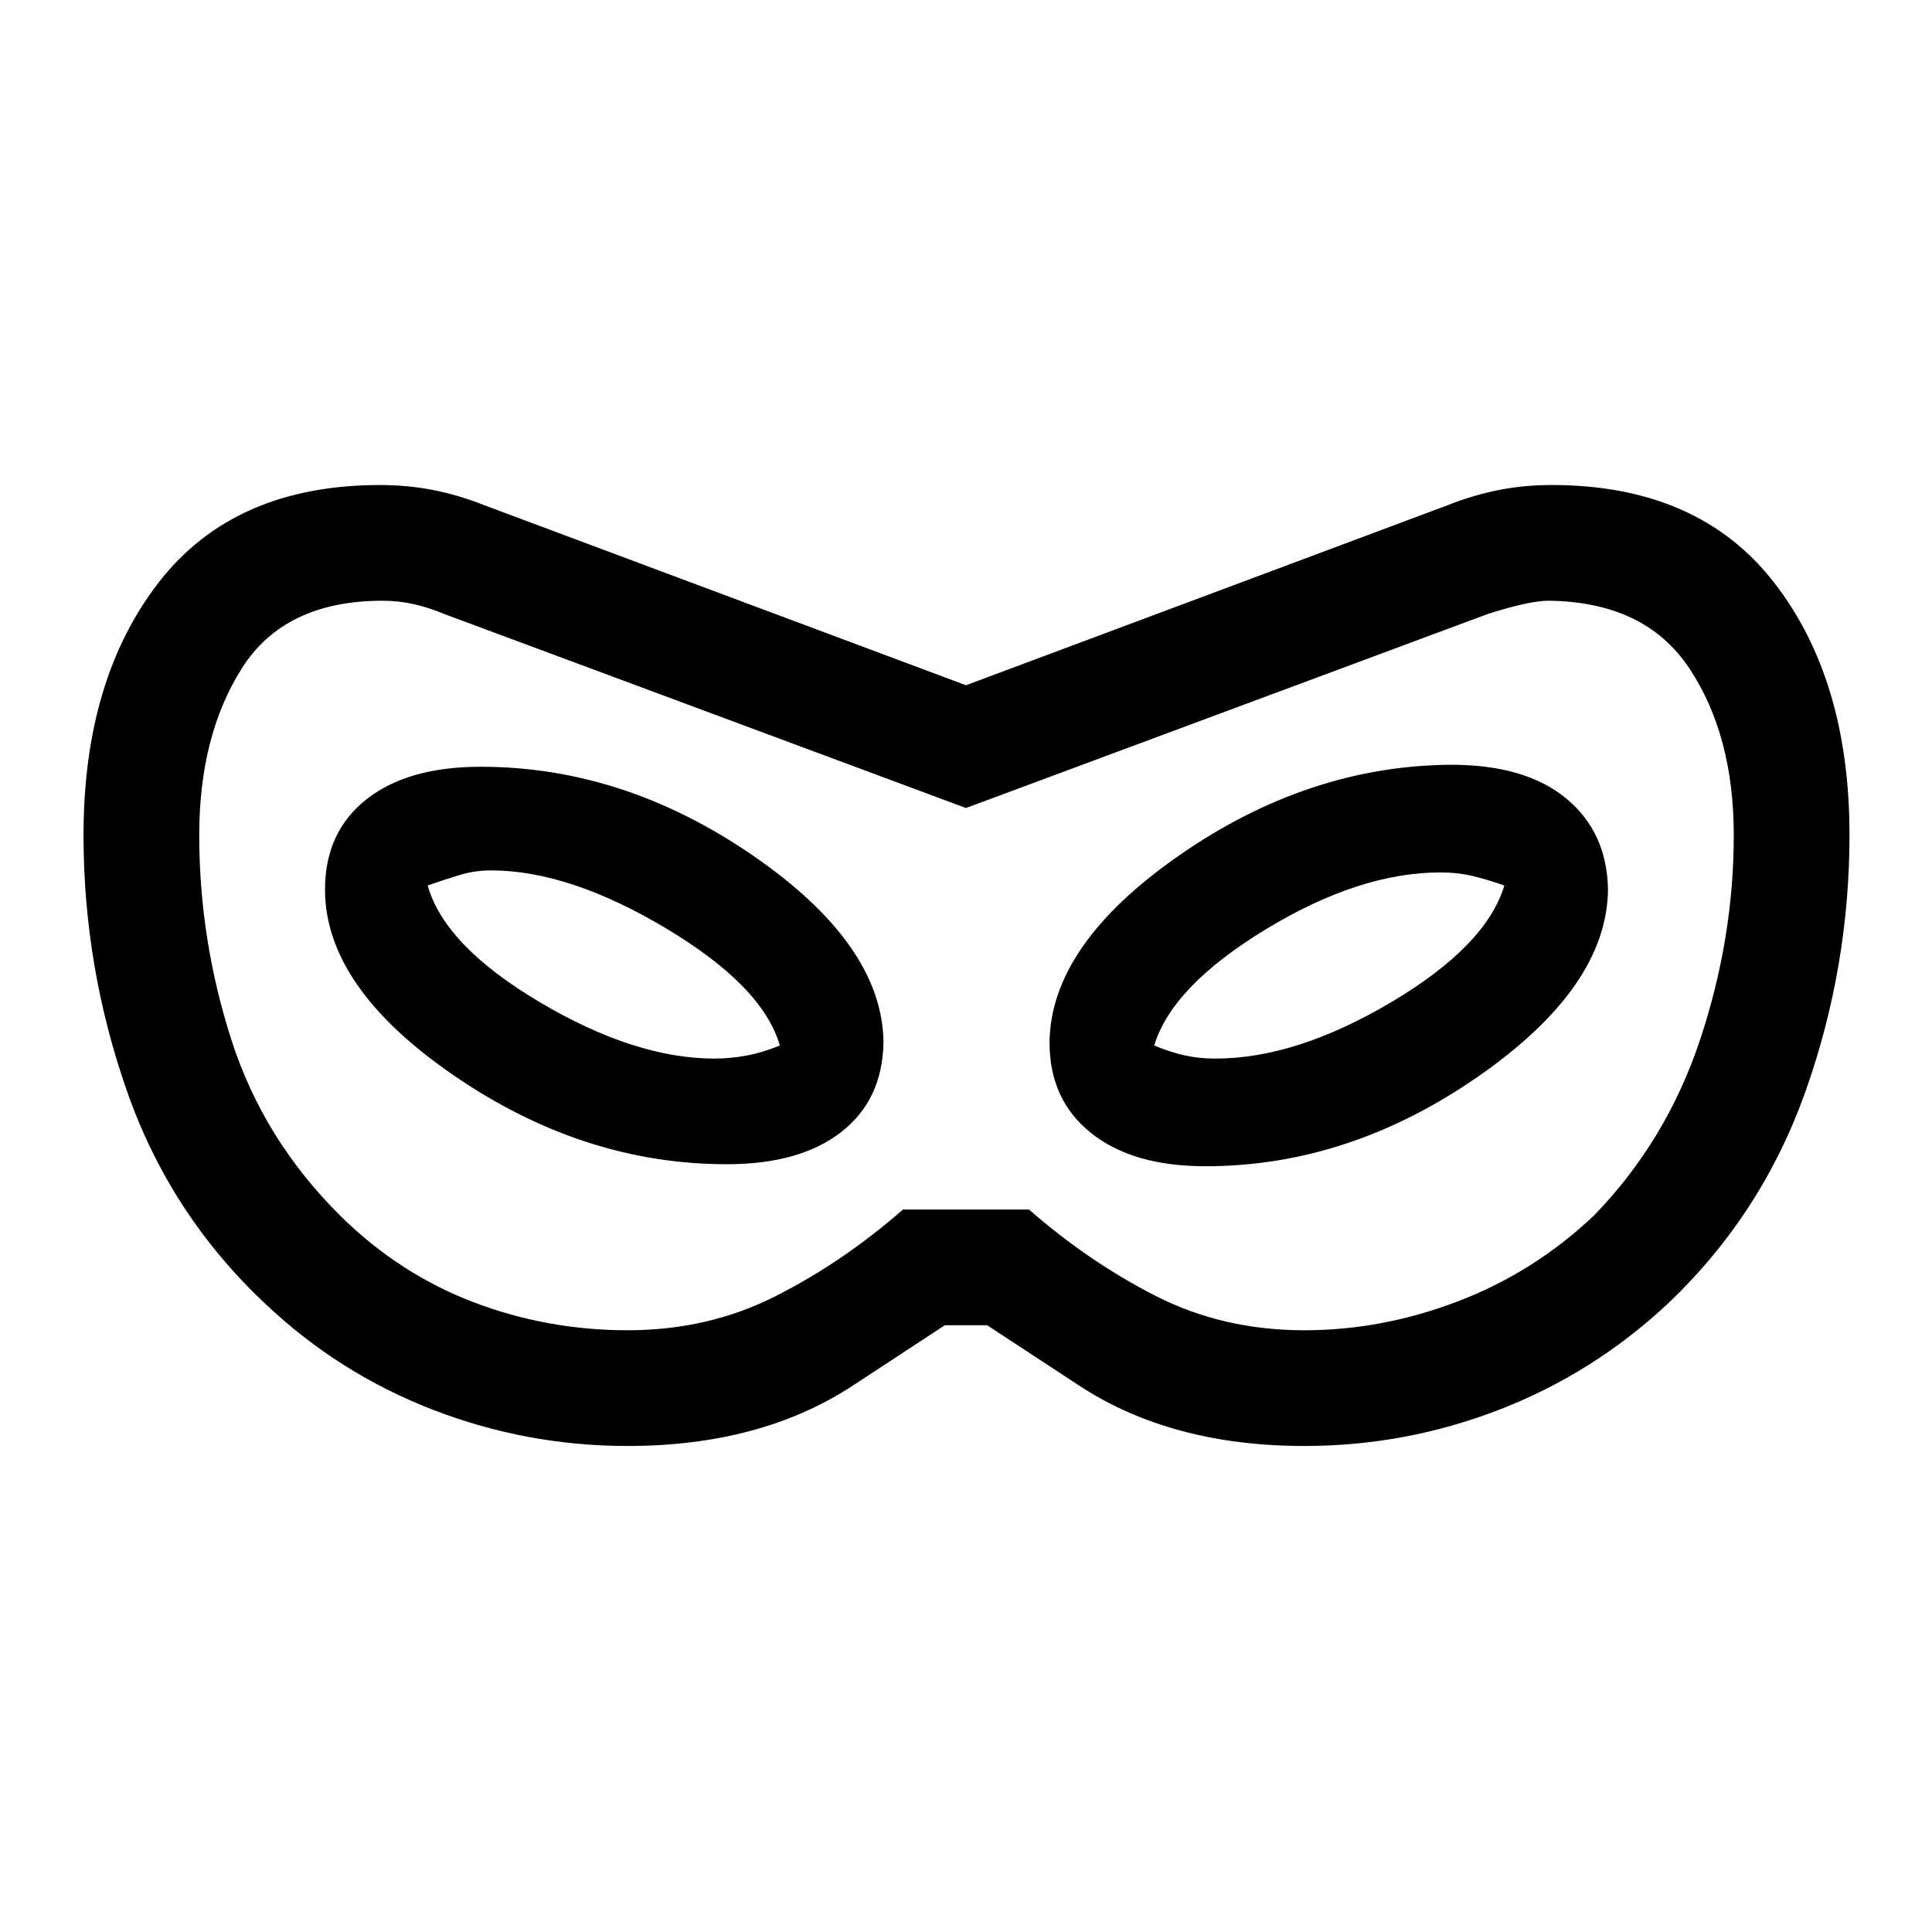 <svg xmlns="http://www.w3.org/2000/svg" height="48" viewBox="0 -960 960 960" width="48"><path d="M311.84-241.5q-50.12 0-96.73-18-46.61-18-83.11-52.5-47.5-44.5-69-106.08Q41.5-479.65 41.5-545q0-77.5 37.48-125.75Q116.47-719 188.91-719q13.59 0 26.34 2.5t25.22 7.47L480-619.5l239.53-89.53Q732-714 744.66-716.5 757.32-719 771-719q72.73 0 110.37 48.25Q919-622.5 919-545.19q0 65.69-21.75 127.19T828.5-312q-37 34.5-83.61 52.5t-96.73 18q-66.16 0-111.91-30l-45.75-30h-21l-45.75 30q-45.75 30-111.91 30Zm.06-57.5q40.1 0 73.6-17 33.5-17 63.2-43h62.6q29.7 26 63.08 43 33.39 17 73.75 17 38.87 0 76.62-14.5Q762.5-328 792-356q36-37 52.75-87.34Q861.5-493.67 861.5-545q0-49.57-22-82.79-22-33.21-70.06-33.71-9.42 0-29.94 6.5L480-558.5 220.5-655q-7-3-14.7-4.75-7.7-1.75-15.64-1.75-48.66 0-69.91 33.47T99-544.99q0 51.99 16 101.74 16 49.75 54.5 87.75 29 28.5 65.64 42.5 36.65 14 76.76 14Zm49.21-82.5q36.39 0 56.89-16t21-44.5q-.5-48.5-64.68-92.75T238.89-579q-36.39 0-56.89 16.25T161.5-518q0 48.5 64.18 92.5t135.43 44ZM355-434q-39.5 0-86.75-28t-55.75-58q8.5-3 16-5.25t15.5-2.25q38.75 0 86.88 28.75Q379-470 387.5-440.5q-8.5 3.5-16.5 5t-16 1.5Zm244 53.5q71.22 0 135.36-44.5 64.14-44.5 64.64-93-.5-28.5-20.75-45.25T721-580q-71 .5-135 45t-64.5 93q0 28.5 20.65 45T599-380.5Zm5-53.5q-8 0-15-1.5t-15.5-5q9-29.5 55.5-57.75t86.83-28.25q8.38 0 15.78 1.75Q739-523 747.5-520q-9 30-56.25 58T604-434Zm-124-46Z"/></svg>